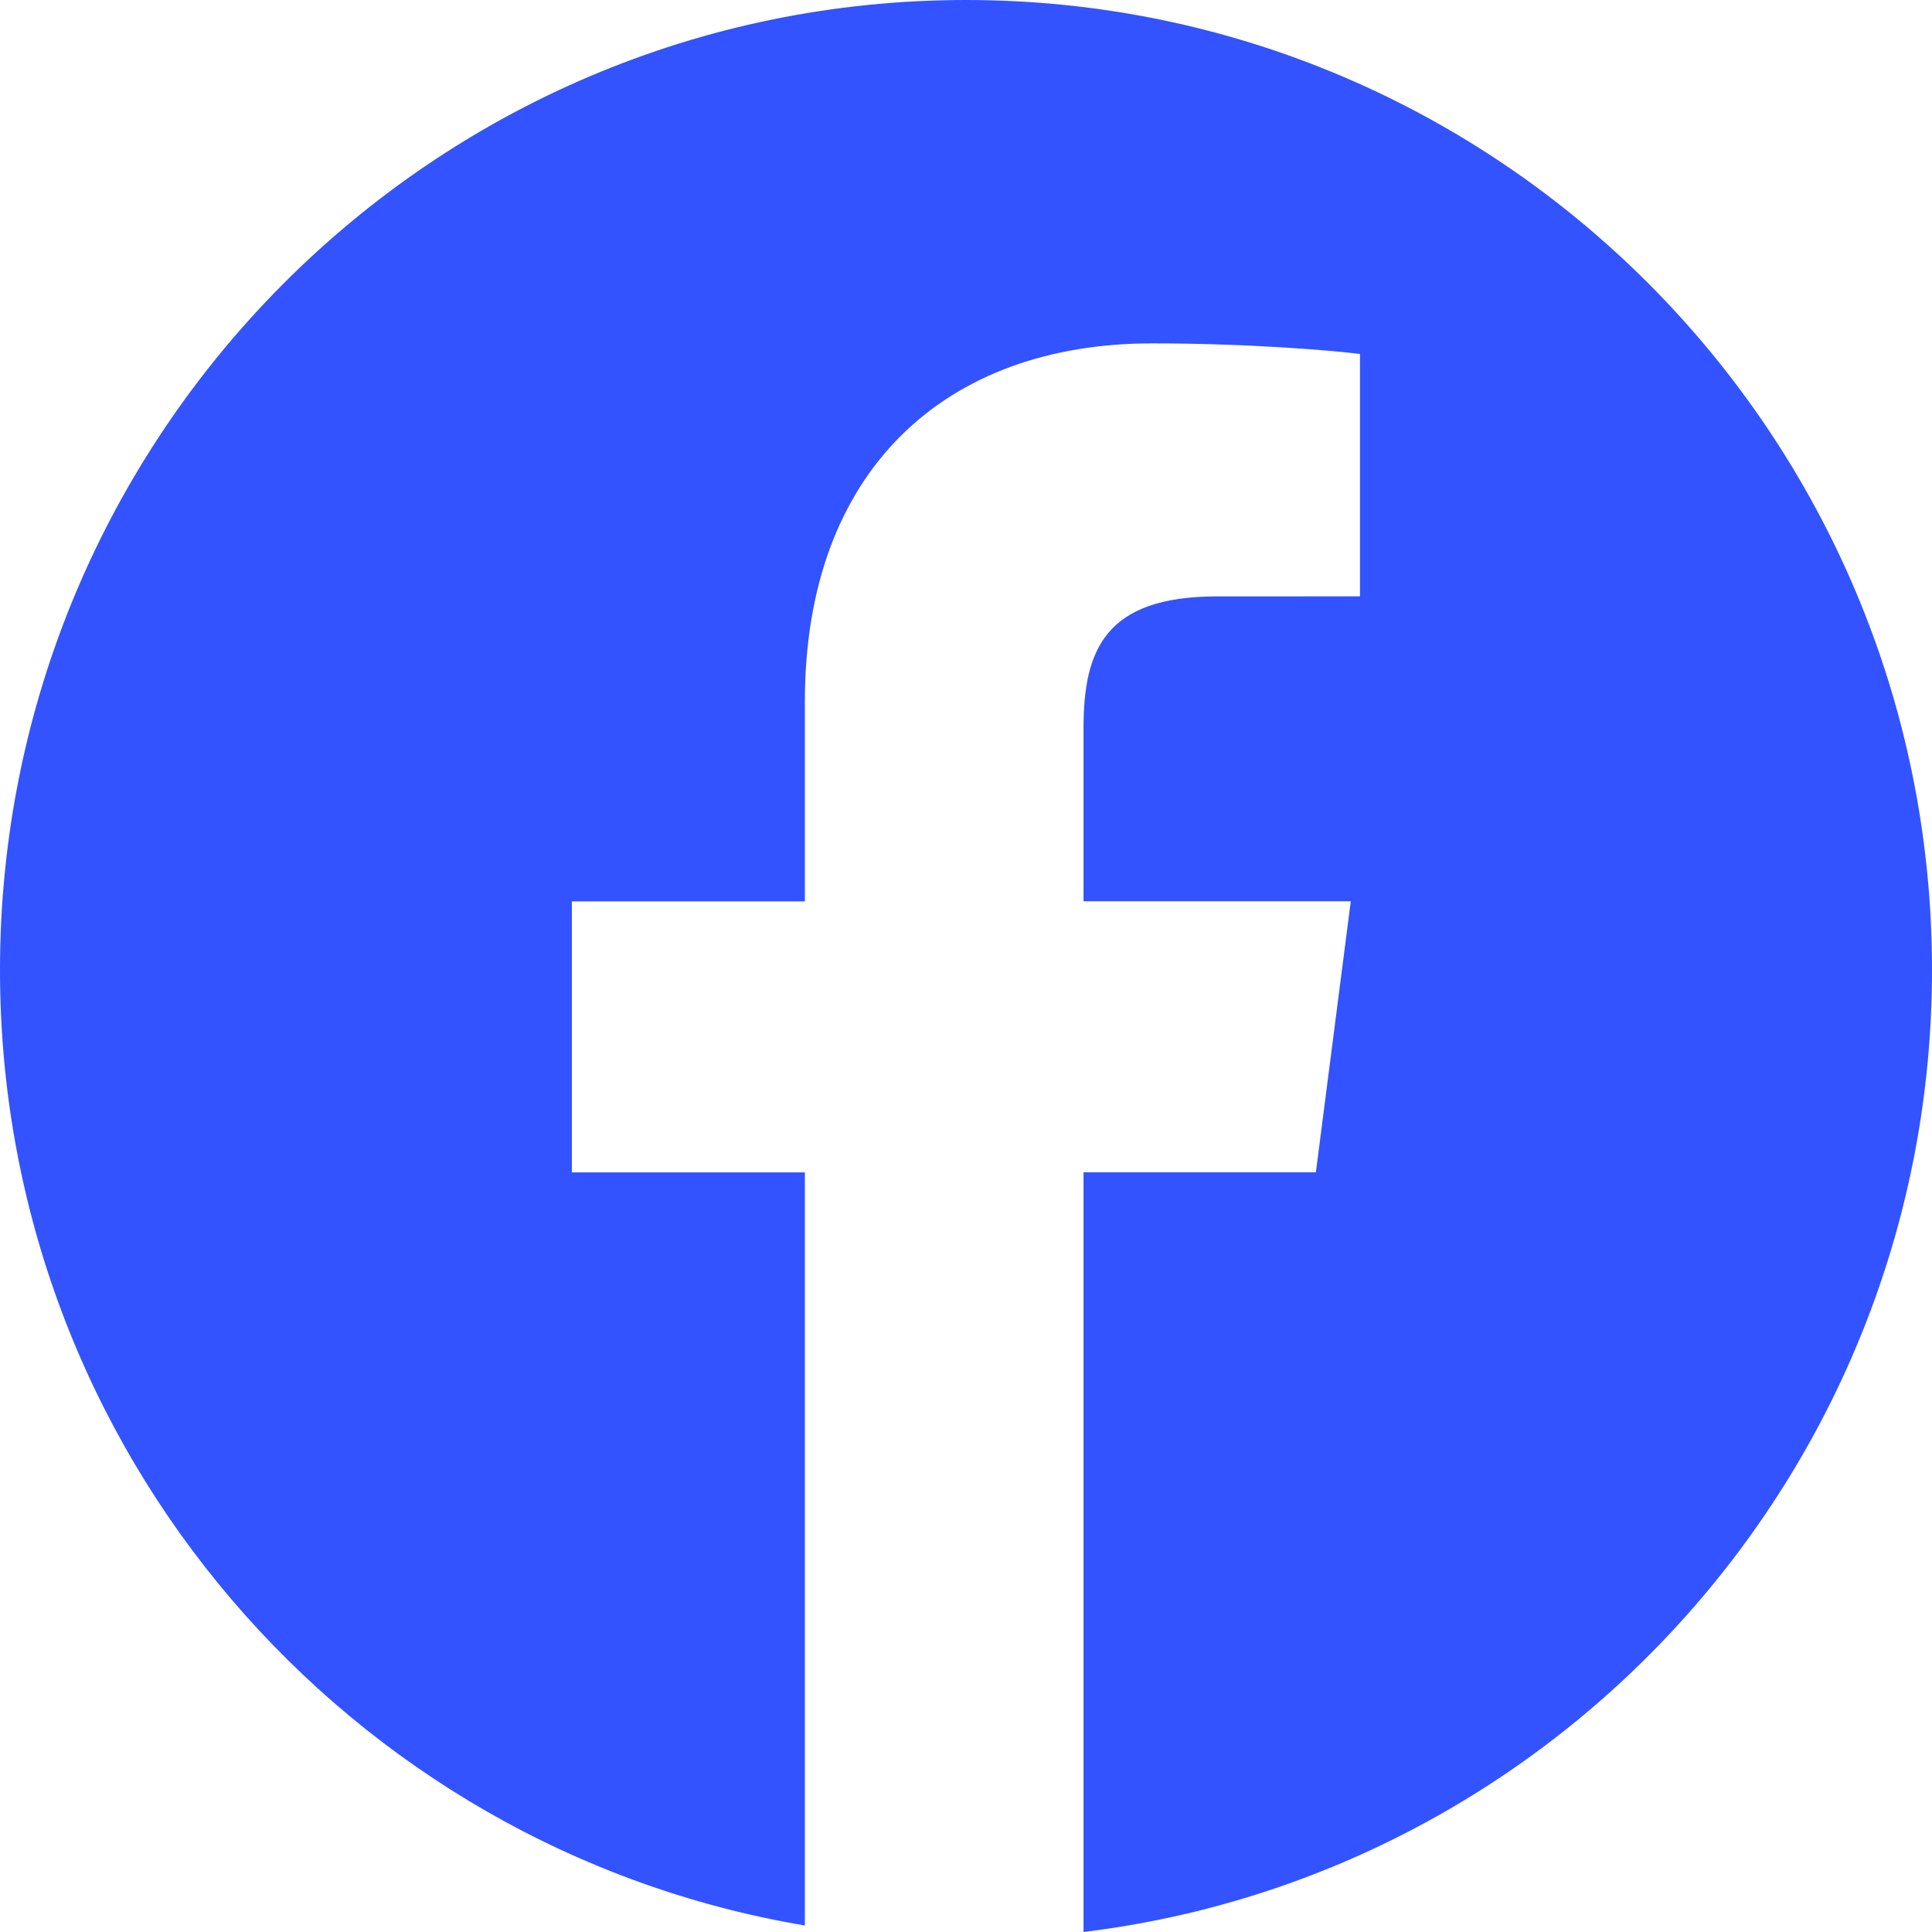 <svg width="30" height="30" viewBox="0 0 30 30" fill="none" xmlns="http://www.w3.org/2000/svg">
    <path d="M15 0C6.716 0 0 6.744 0 15.063C0 22.524 5.408 28.703 12.498 29.899V18.205H8.88V13.997H12.498V10.894C12.498 7.294 14.688 5.332 17.887 5.332C19.419 5.332 20.736 5.446 21.118 5.497V9.26L18.899 9.261C17.16 9.261 16.825 10.091 16.825 11.309V13.995H20.975L20.433 18.203H16.825V30C24.246 29.093 30 22.756 30 15.059C30 6.744 23.284 0 15 0Z" fill="#3253FF"/>
    </svg>
    